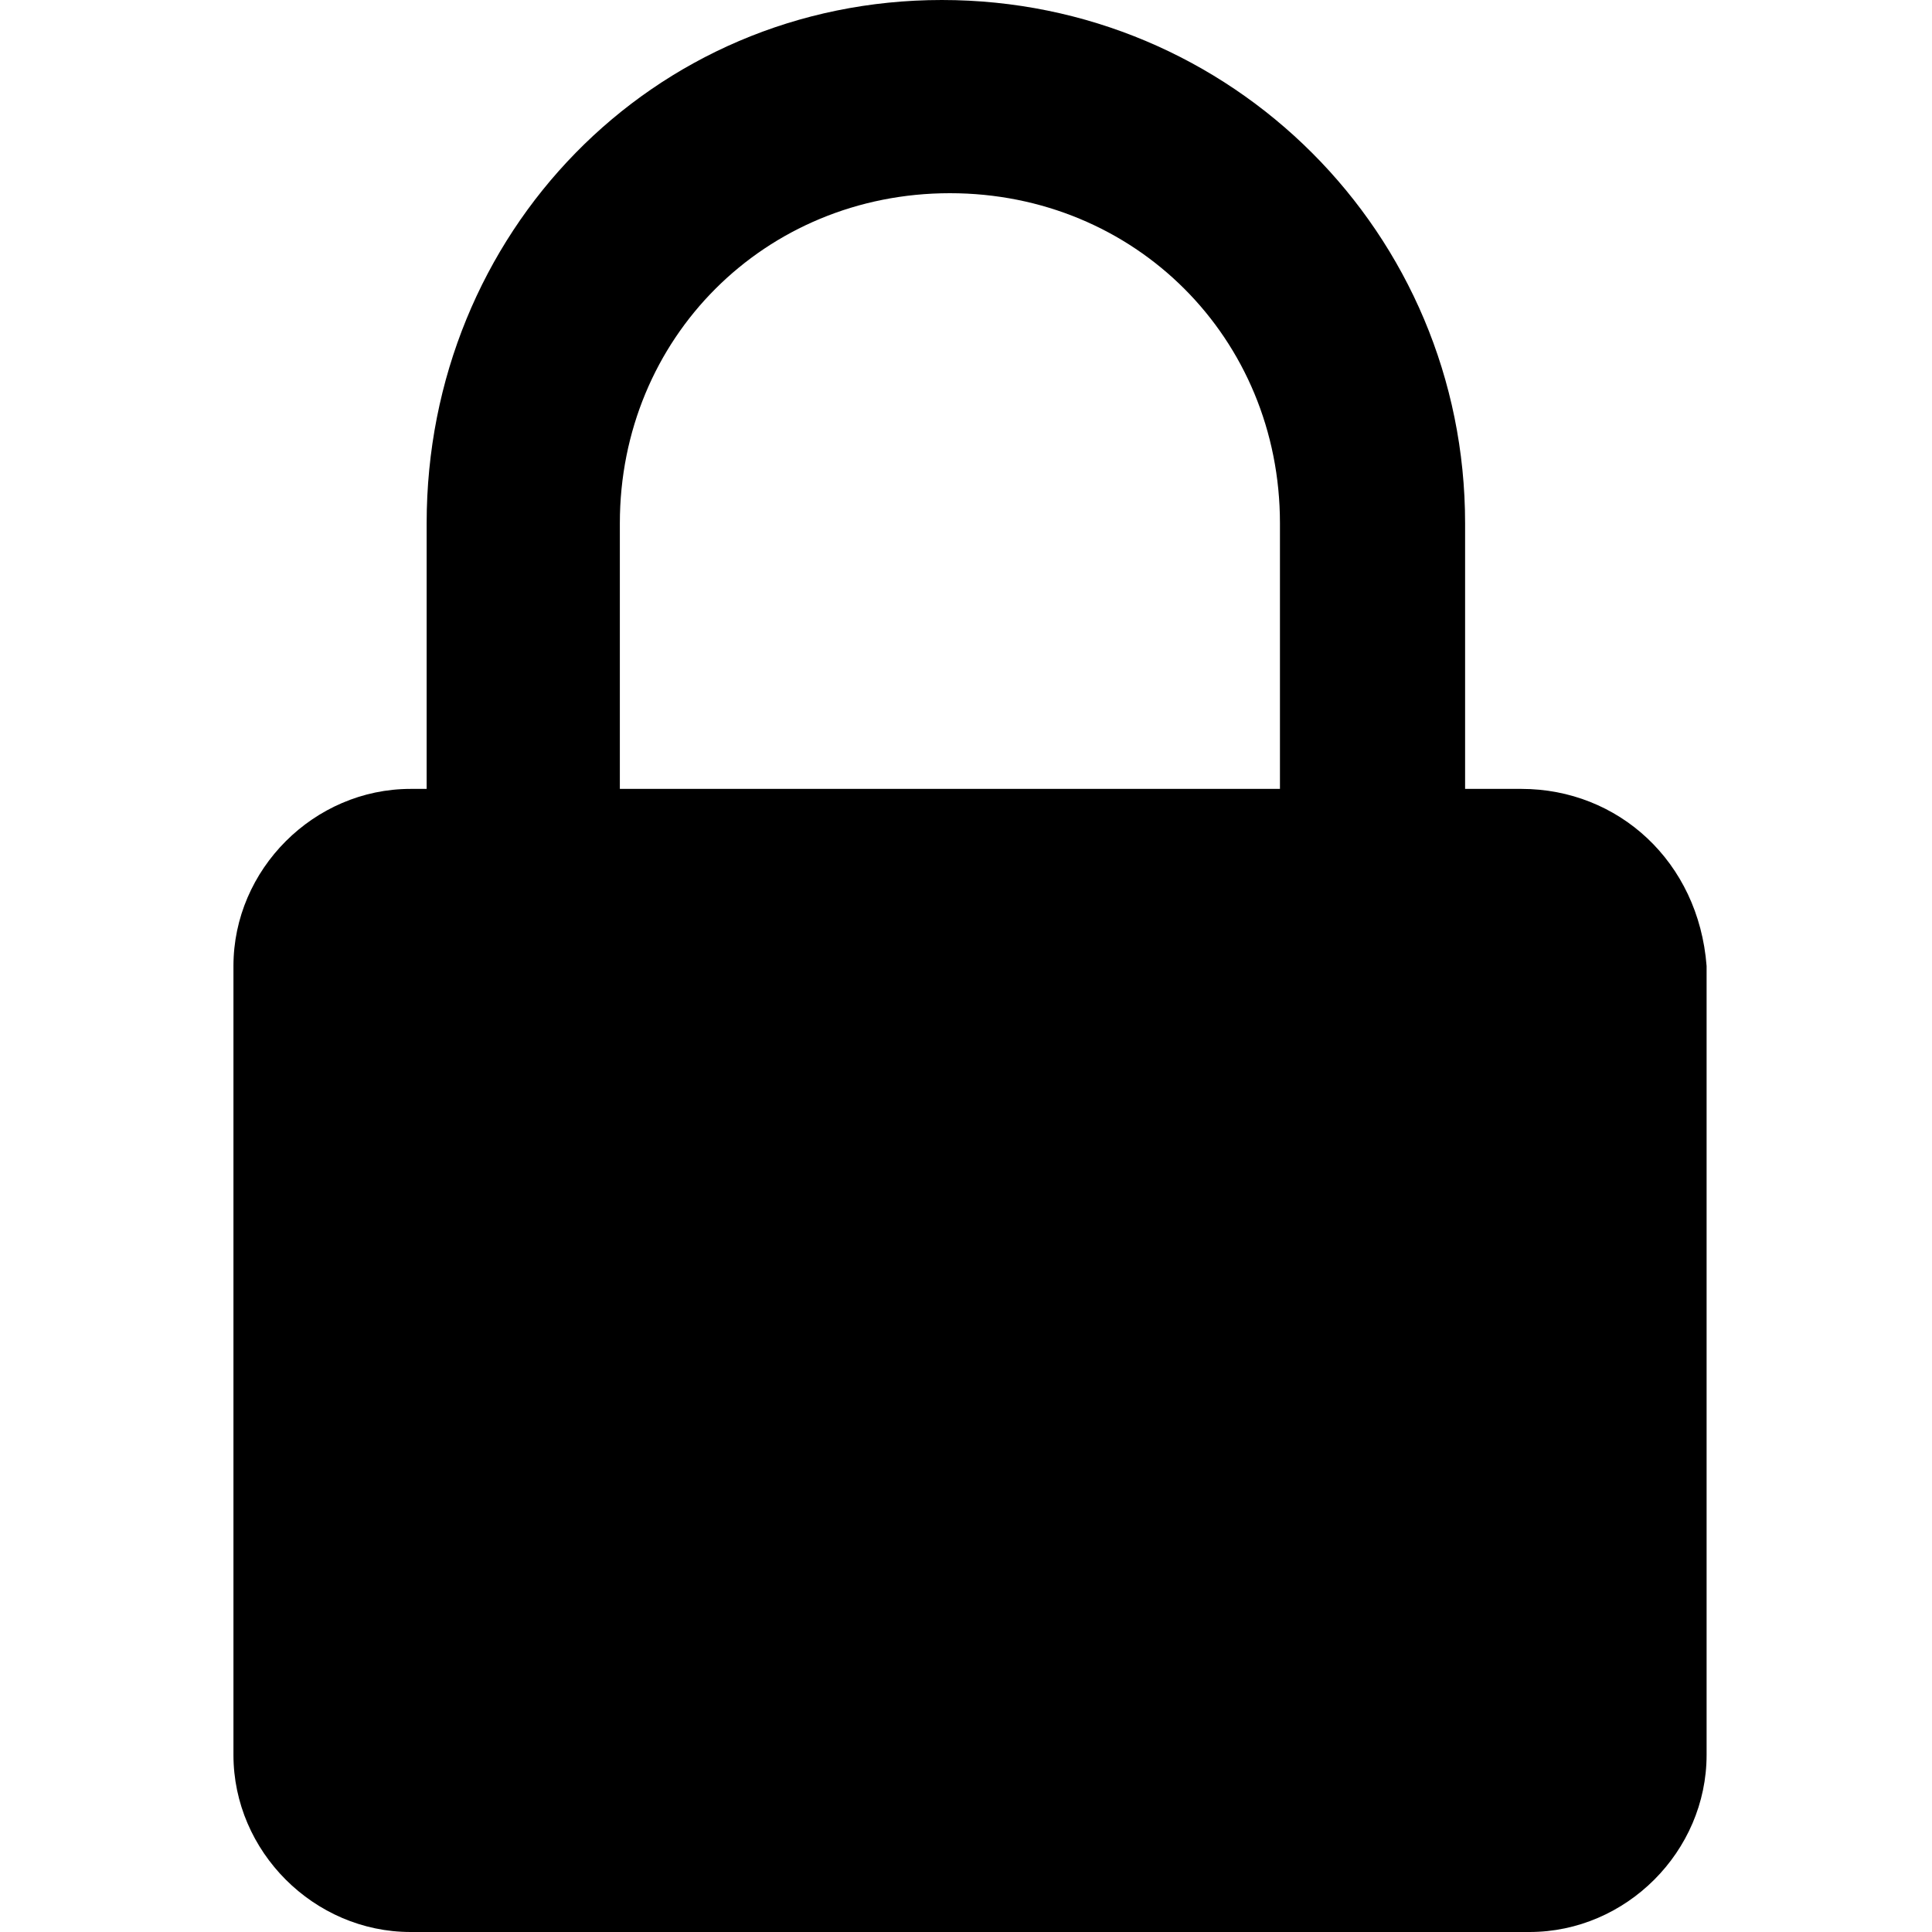 <svg width="24" height="24" viewBox="0 0 24 24" fill="none" xmlns="http://www.w3.org/2000/svg">
<path d="M18.9 9.8H18.2V6.5C18.2 2.9 15.3 0 11.7 0C8.1 0 5.3 2.9 5.3 6.5V9.8H5.1C3.9 9.8 2.9 10.8 2.9 12V21.8C2.9 23 3.9 24 5.1 24H19C20.2 24 21.2 23 21.2 21.8V12C21.1 10.7 20.1 9.8 18.9 9.8ZM7.7 9.8V6.5C7.7 4.2 9.5 2.4 11.8 2.4C14.1 2.4 15.9 4.2 15.9 6.5V9.8H7.7Z" fill="black"/>
</svg>

